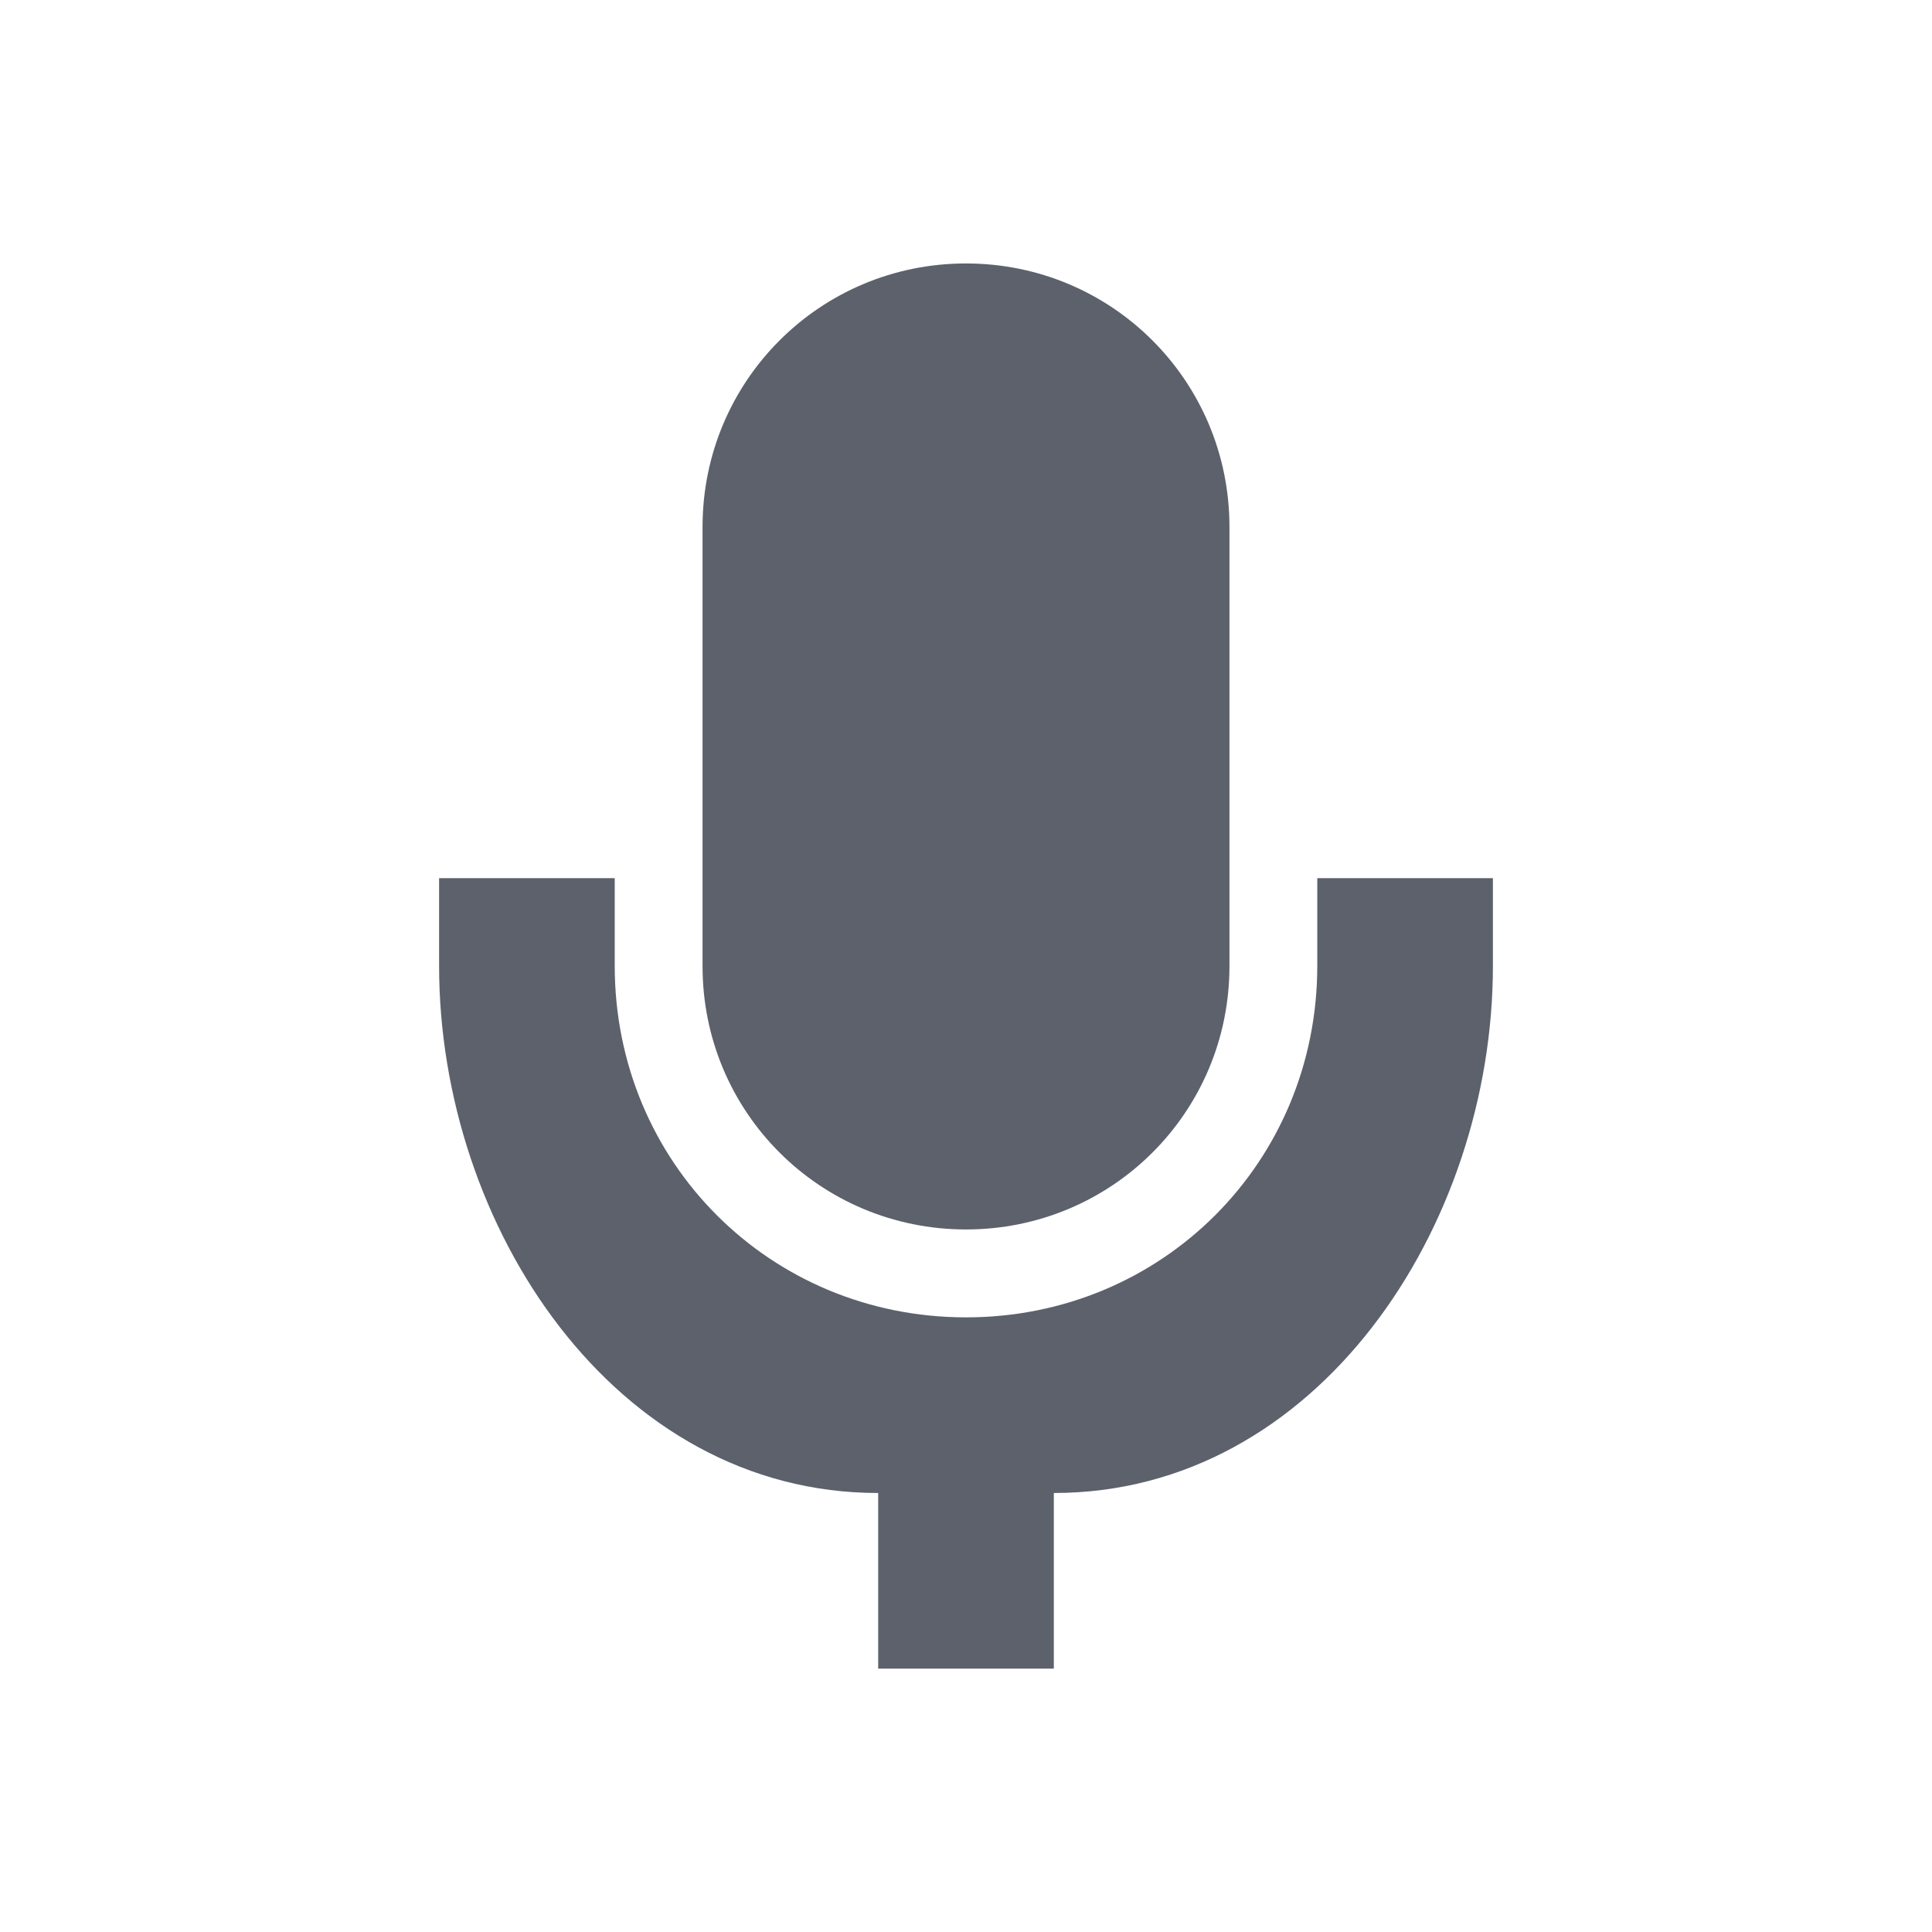 <svg height="22" width="22" xmlns="http://www.w3.org/2000/svg"><g transform="translate(3 3)"><path d="m8 0c-1.662 0-3 1.338-3 3v5.002c0 1.662 1.338 2.998 3 2.998s3-1.336 3-2.998v-5.002c0-1.662-1.338-3-3-3z" fill="#5c616c"/><path d="m2 7v .999c0 2.966 2 6.002 5 6.002v2h2v-2c3 0 5-3.035 5-6.002v-.999h-2v .999c0 2.235-1.767 4.002-4 4.002-2.233 0-4-1.767-4-4.002v-.999z" fill="#5c616c"/></g></svg>